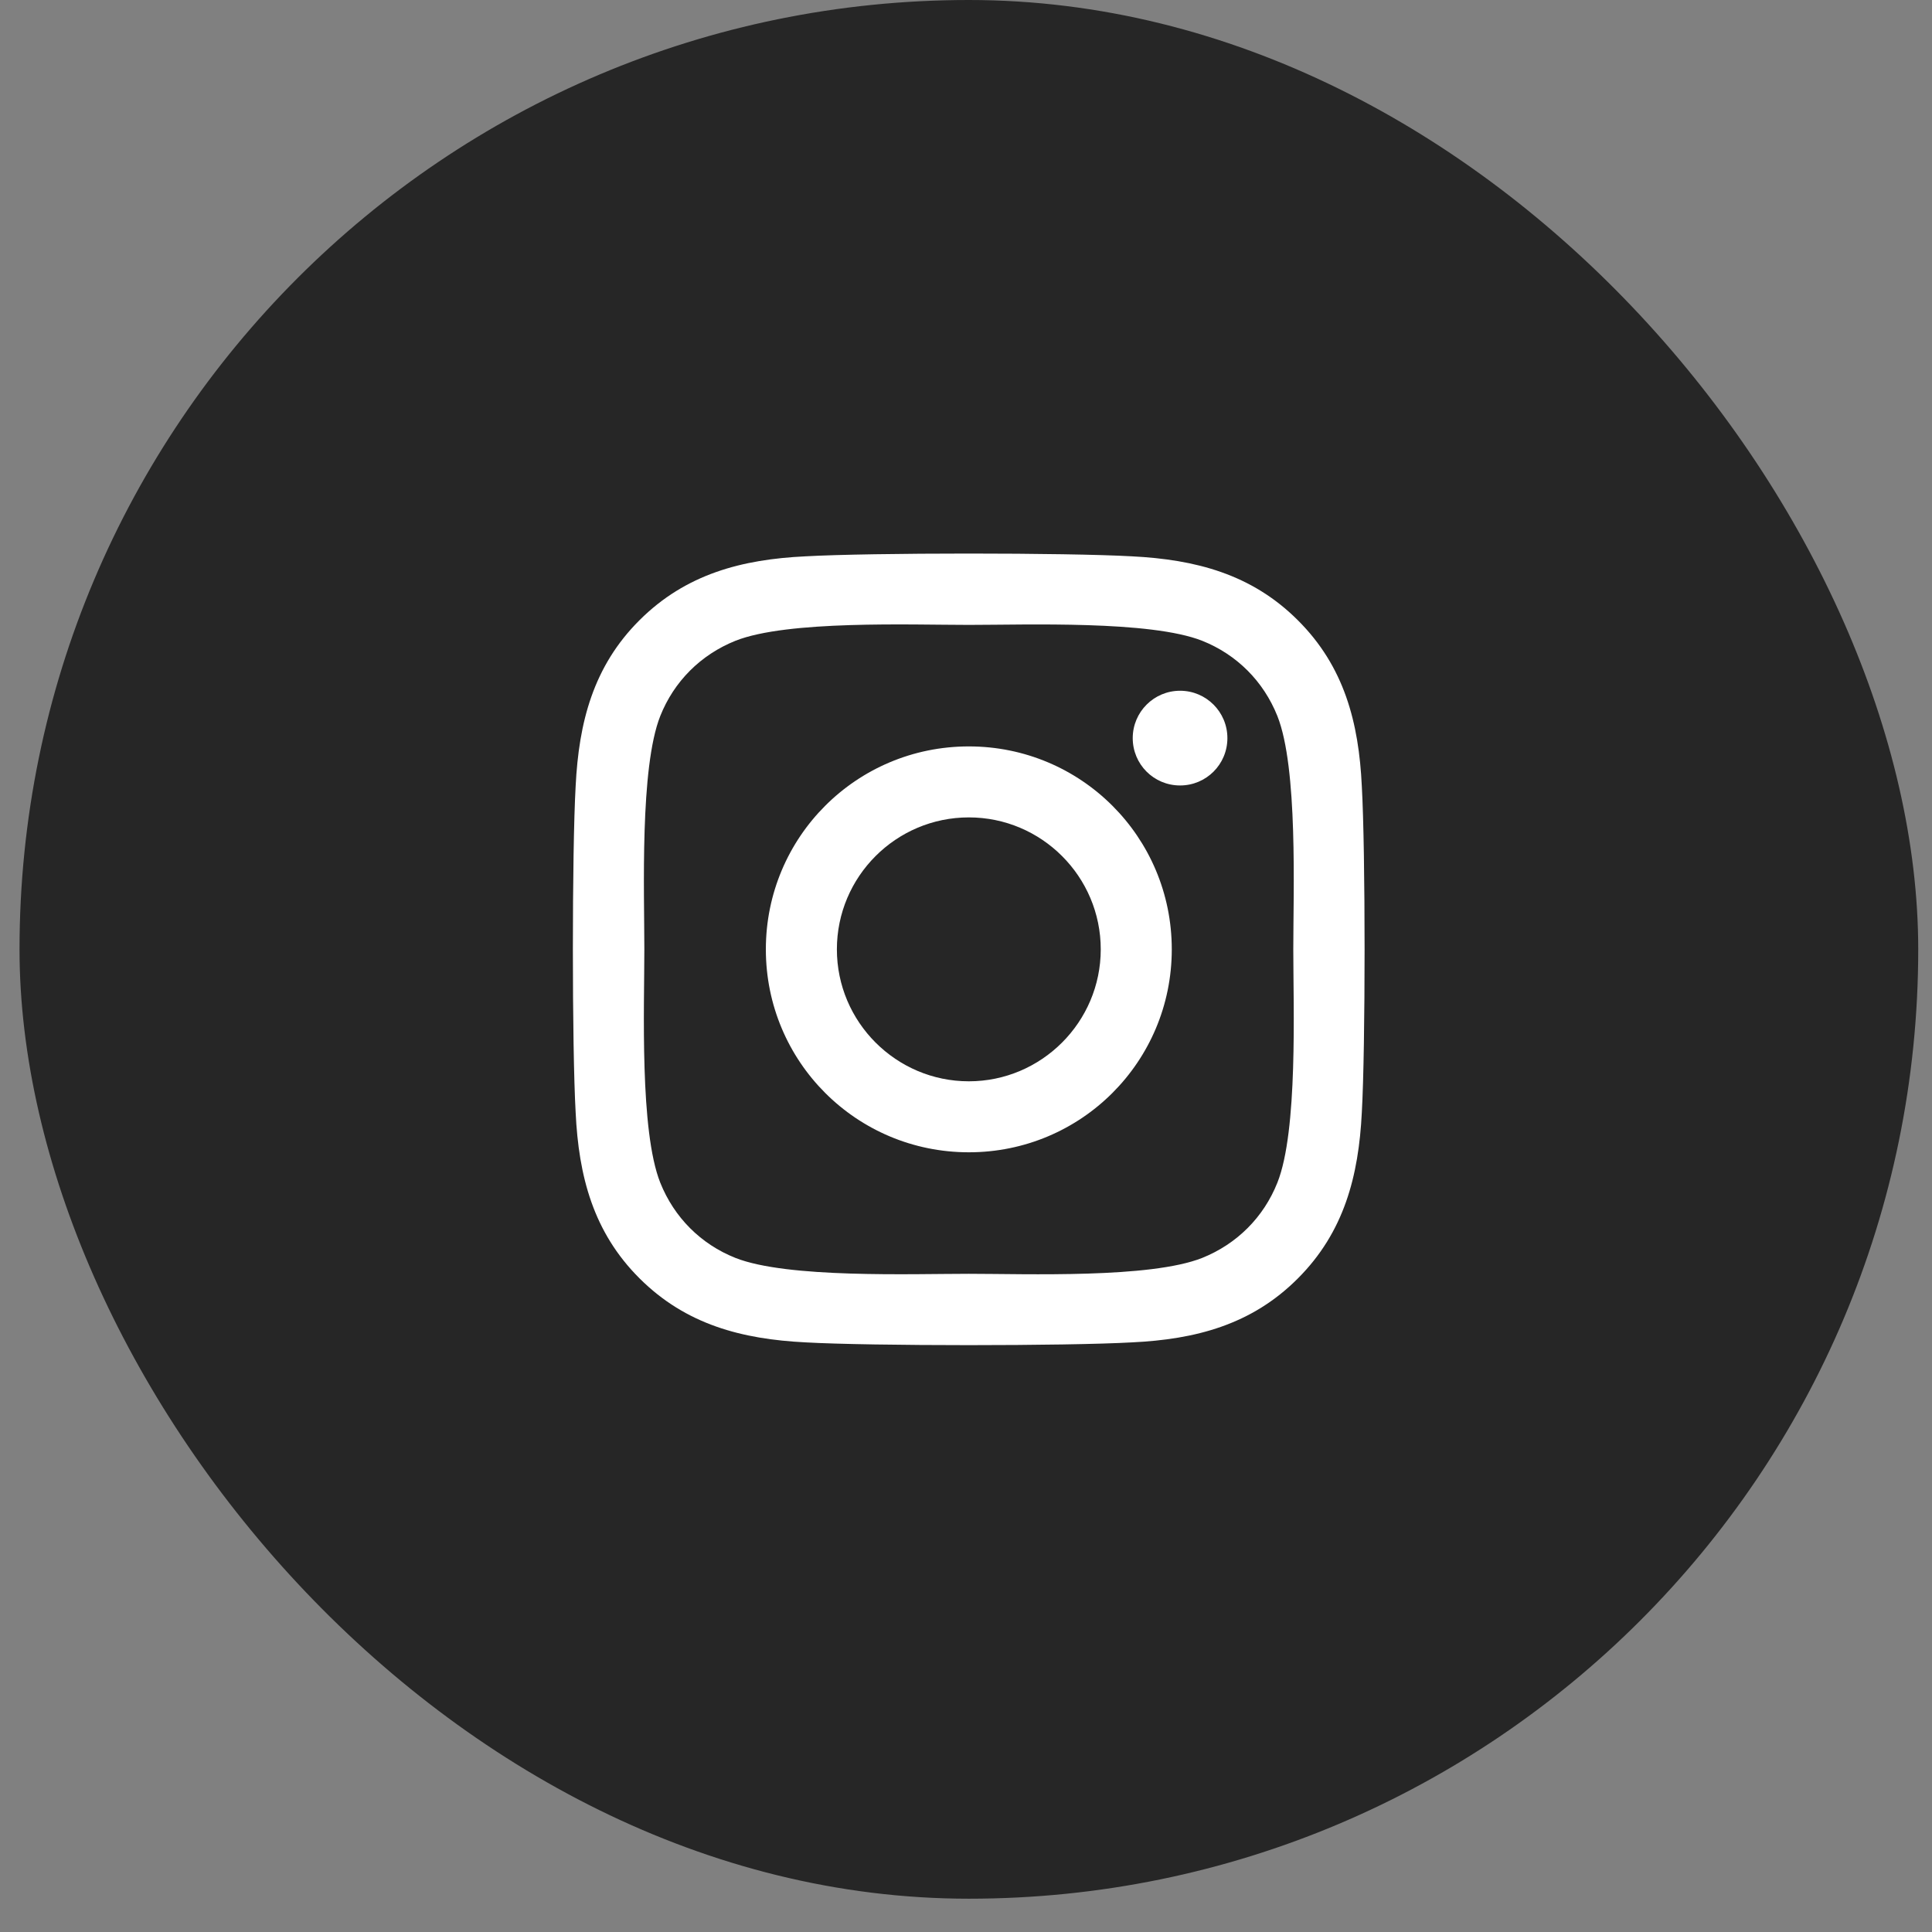 <svg width="47" height="47" viewBox="0 0 47 47" fill="none" xmlns="http://www.w3.org/2000/svg">
<rect x="0" y="0" width="47" height="47" fill="#808080" stroke="none"/>
<rect x="0.475" width="46.19" height="46.19" rx="23.095" fill="#262626"/>
<path d="M23.569 18.158C20.836 18.158 18.631 20.362 18.631 23.095C18.631 25.828 20.836 28.032 23.569 28.032C26.301 28.032 28.506 25.828 28.506 23.095C28.506 20.362 26.301 18.158 23.569 18.158ZM23.569 26.305C21.802 26.305 20.359 24.865 20.359 23.095C20.359 21.325 21.798 19.885 23.569 19.885C25.339 19.885 26.778 21.325 26.778 23.095C26.778 24.865 25.335 26.305 23.569 26.305ZM29.859 17.956C29.859 18.596 29.344 19.108 28.708 19.108C28.067 19.108 27.556 18.592 27.556 17.956C27.556 17.32 28.072 16.804 28.708 16.804C29.344 16.804 29.859 17.32 29.859 17.956ZM33.129 19.125C33.056 17.582 32.704 16.216 31.574 15.09C30.448 13.964 29.081 13.612 27.539 13.534C25.949 13.444 21.184 13.444 19.594 13.534C18.056 13.607 16.689 13.96 15.559 15.086C14.429 16.211 14.081 17.578 14.004 19.12C13.914 20.71 13.914 25.476 14.004 27.065C14.077 28.608 14.429 29.974 15.559 31.1C16.689 32.226 18.051 32.578 19.594 32.656C21.184 32.746 25.949 32.746 27.539 32.656C29.081 32.583 30.448 32.23 31.574 31.1C32.699 29.974 33.052 28.608 33.129 27.065C33.219 25.476 33.219 20.715 33.129 19.125ZM31.075 28.771C30.74 29.613 30.091 30.262 29.245 30.602C27.977 31.104 24.969 30.988 23.569 30.988C22.168 30.988 19.156 31.1 17.892 30.602C17.05 30.267 16.401 29.618 16.062 28.771C15.559 27.504 15.675 24.496 15.675 23.095C15.675 21.694 15.563 18.682 16.062 17.419C16.397 16.577 17.046 15.928 17.892 15.588C19.16 15.086 22.168 15.202 23.569 15.202C24.969 15.202 27.981 15.09 29.245 15.588C30.087 15.924 30.736 16.572 31.075 17.419C31.578 18.686 31.462 21.694 31.462 23.095C31.462 24.496 31.578 27.508 31.075 28.771Z" fill="white"/>
</svg>
